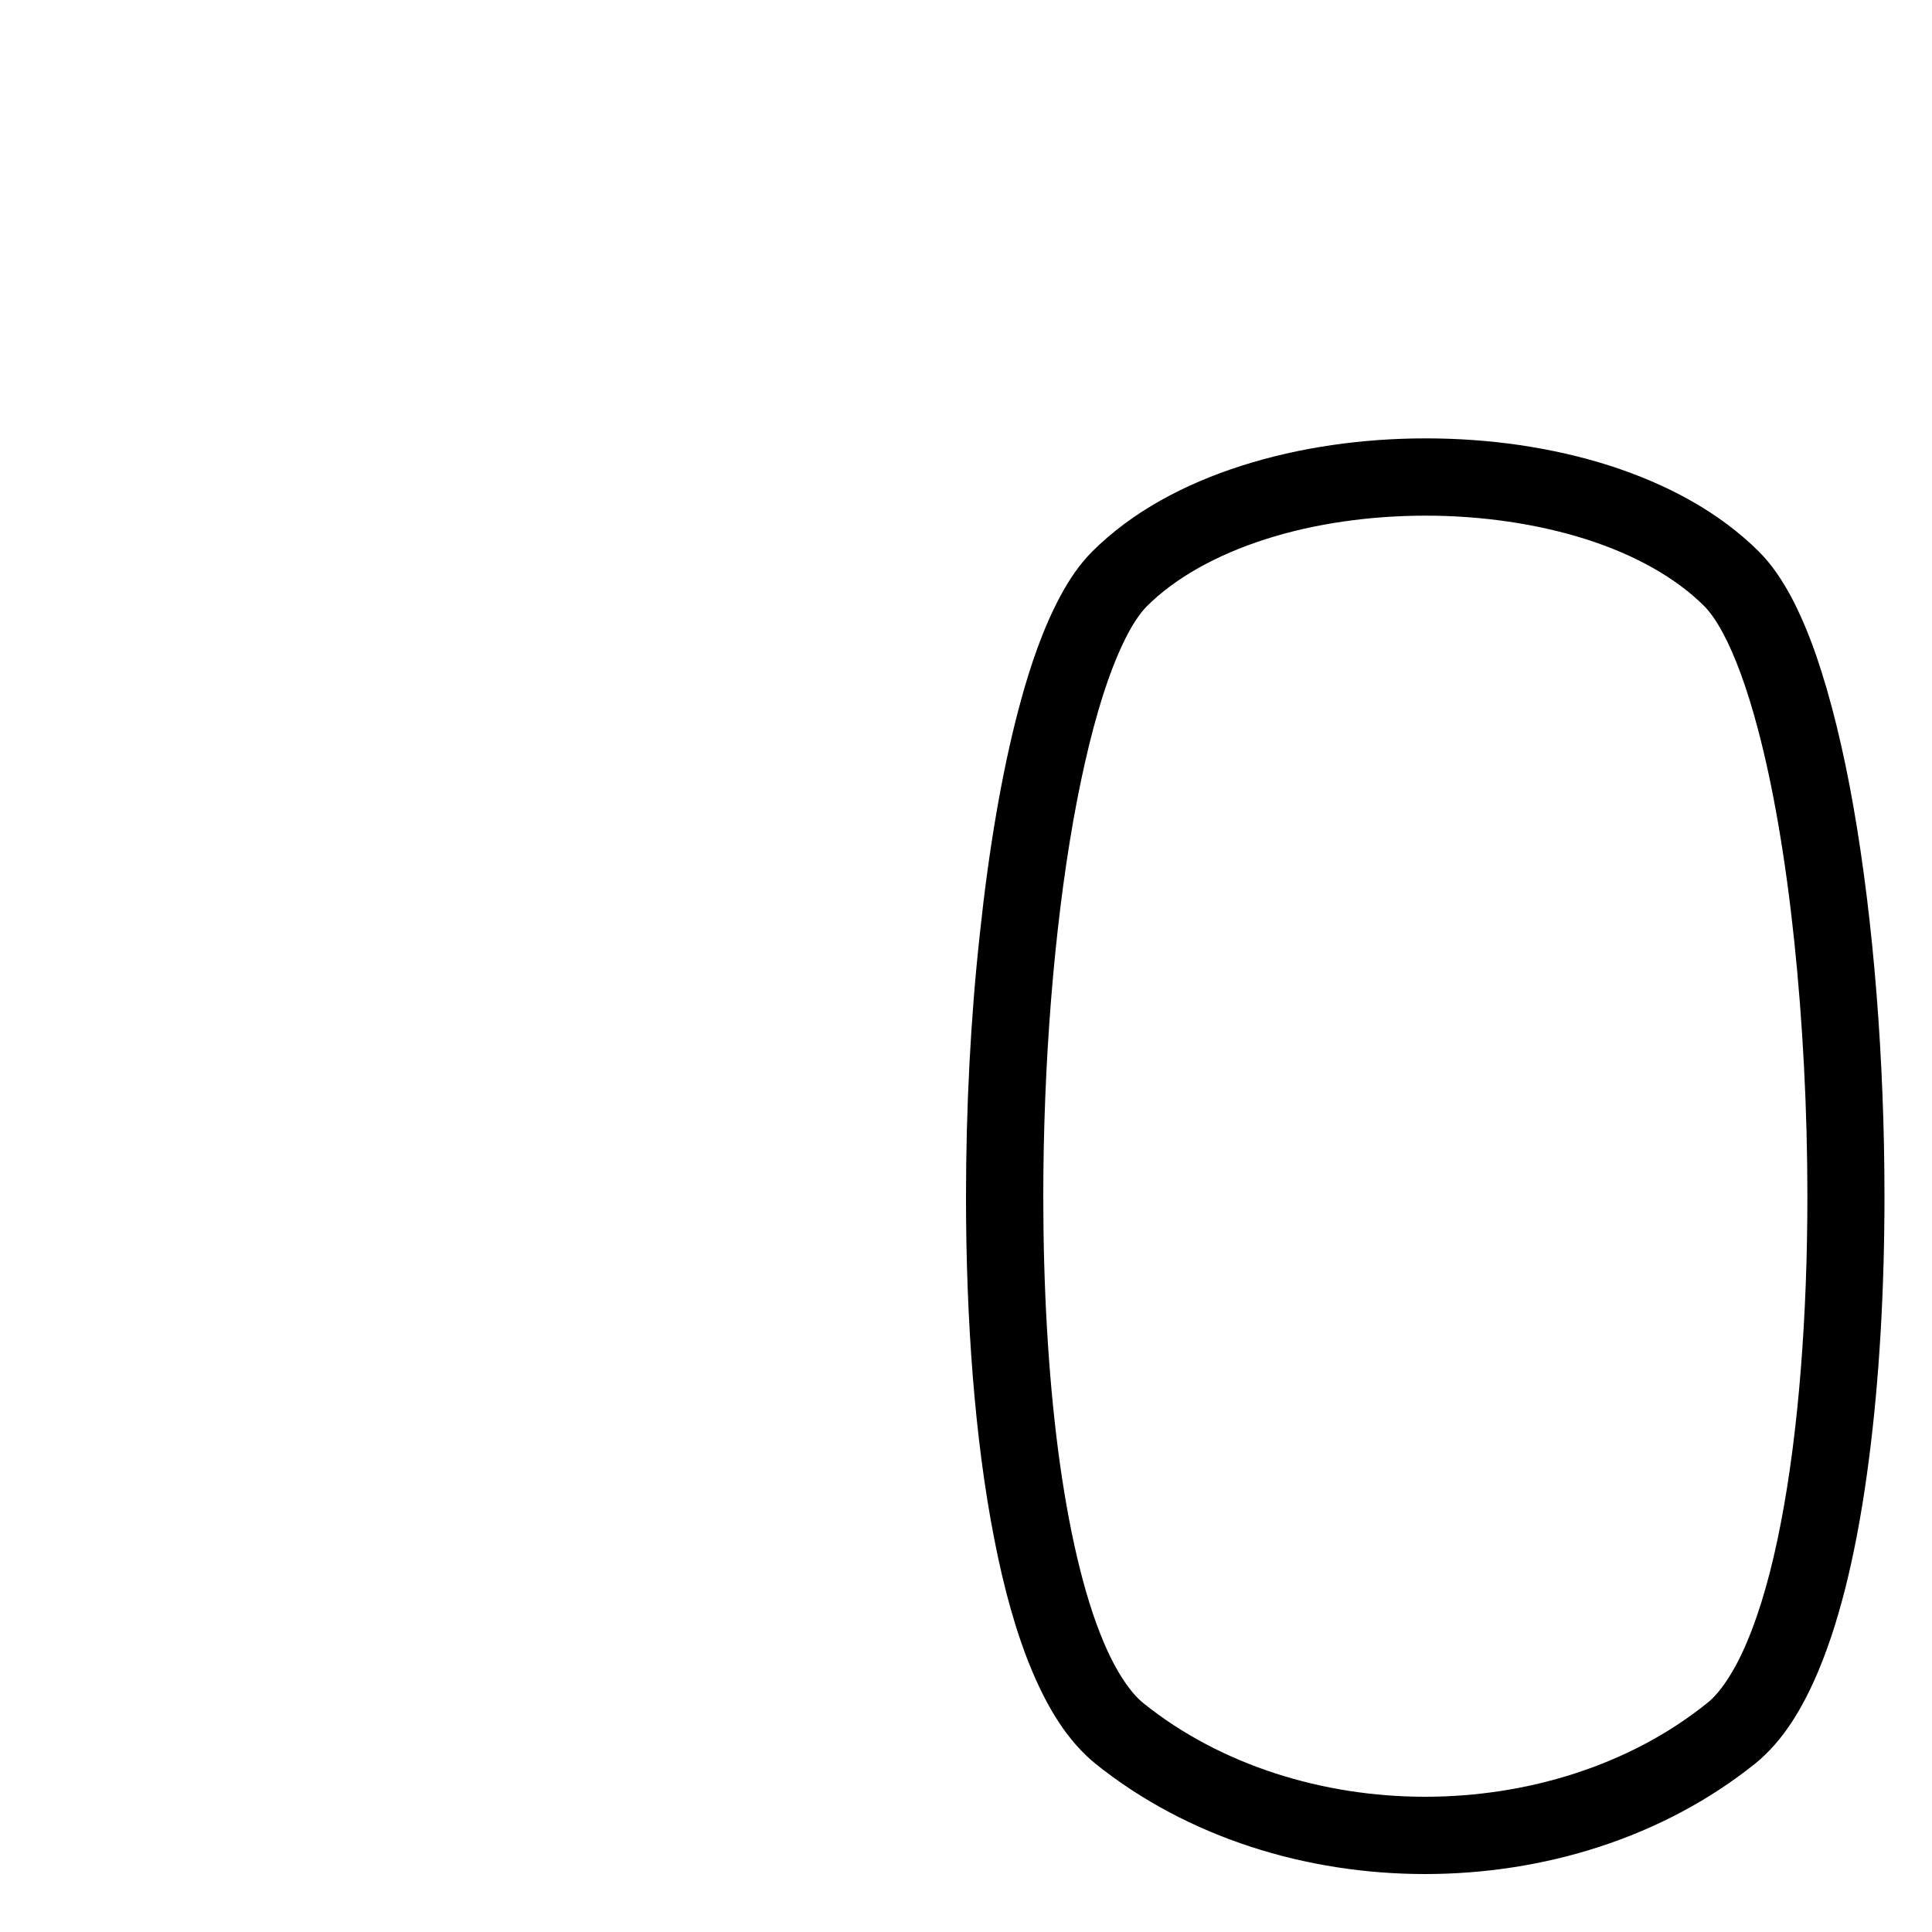 <?xml version="1.0" encoding="utf-8"?>
<!-- Generator: Adobe Illustrator 16.0.0, SVG Export Plug-In . SVG Version: 6.00 Build 0)  -->
<!DOCTYPE svg PUBLIC "-//W3C//DTD SVG 1.1 Tiny//EN" "http://www.w3.org/Graphics/SVG/1.1/DTD/svg11-tiny.dtd">
<svg version="1.1" baseProfile="tiny" id="Capa_1" xmlns="http://www.w3.org/2000/svg" xmlns:xlink="http://www.w3.org/1999/xlink"
	 x="0px" y="0px" width="100px" height="100px" viewBox="0 0 100 100" xml:space="preserve">
<path d="M57.95,29.96l1.41,1.42c1.47-1.47,3.61-2.66,6.14-3.47c2.52-0.81,5.41-1.22,8.3-1.22c2.89,0,5.77,0.42,8.29,1.22
	c2.52,0.8,4.66,2,6.12,3.46c0.27,0.27,0.62,0.74,0.97,1.4c0.62,1.15,1.24,2.83,1.78,4.86c0.82,3.05,1.47,6.89,1.91,11.08
	c0.44,4.19,0.68,8.73,0.68,13.2c0,6.14-0.45,12.16-1.38,16.95c-0.46,2.39-1.05,4.48-1.73,6.09c-0.67,1.61-1.45,2.72-2.09,3.21
	C84.37,91.36,79.08,93,73.76,93c-5.31,0-10.6-1.65-14.56-4.83l0,0c-0.64-0.5-1.42-1.6-2.09-3.21c-1.02-2.41-1.82-5.89-2.34-9.88
	c-0.52-4-0.77-8.53-0.77-13.13c0-6.82,0.55-13.8,1.55-19.45c0.5-2.82,1.11-5.32,1.79-7.26c0.34-0.97,0.7-1.8,1.05-2.46
	c0.35-0.66,0.7-1.13,0.97-1.4L57.95,29.96l-1.41-1.42c-0.66,0.66-1.19,1.44-1.67,2.34c-0.84,1.57-1.53,3.49-2.12,5.72
	c-0.89,3.34-1.57,7.36-2.03,11.71C50.24,52.66,50,57.33,50,61.95c0,6.33,0.45,12.54,1.46,17.69c0.5,2.58,1.14,4.9,1.97,6.87
	c0.83,1.96,1.84,3.61,3.27,4.78l0,0C61.49,95.13,67.64,97,73.76,97c6.13,0,12.28-1.87,17.08-5.71c1.44-1.17,2.44-2.82,3.27-4.78
	c1.24-2.95,2.07-6.7,2.62-10.93c0.55-4.22,0.81-8.91,0.81-13.66c0-7.03-0.56-14.18-1.6-20.13c-0.52-2.97-1.17-5.64-1.94-7.88
	c-0.39-1.12-0.82-2.13-1.29-3.02c-0.48-0.89-1.01-1.68-1.67-2.34c-2.06-2.05-4.75-3.49-7.73-4.45c-2.98-0.95-6.24-1.41-9.51-1.41
	c-3.27,0-6.54,0.46-9.52,1.41c-2.98,0.95-5.68,2.39-7.74,4.44L57.95,29.96z"/>
</svg>
